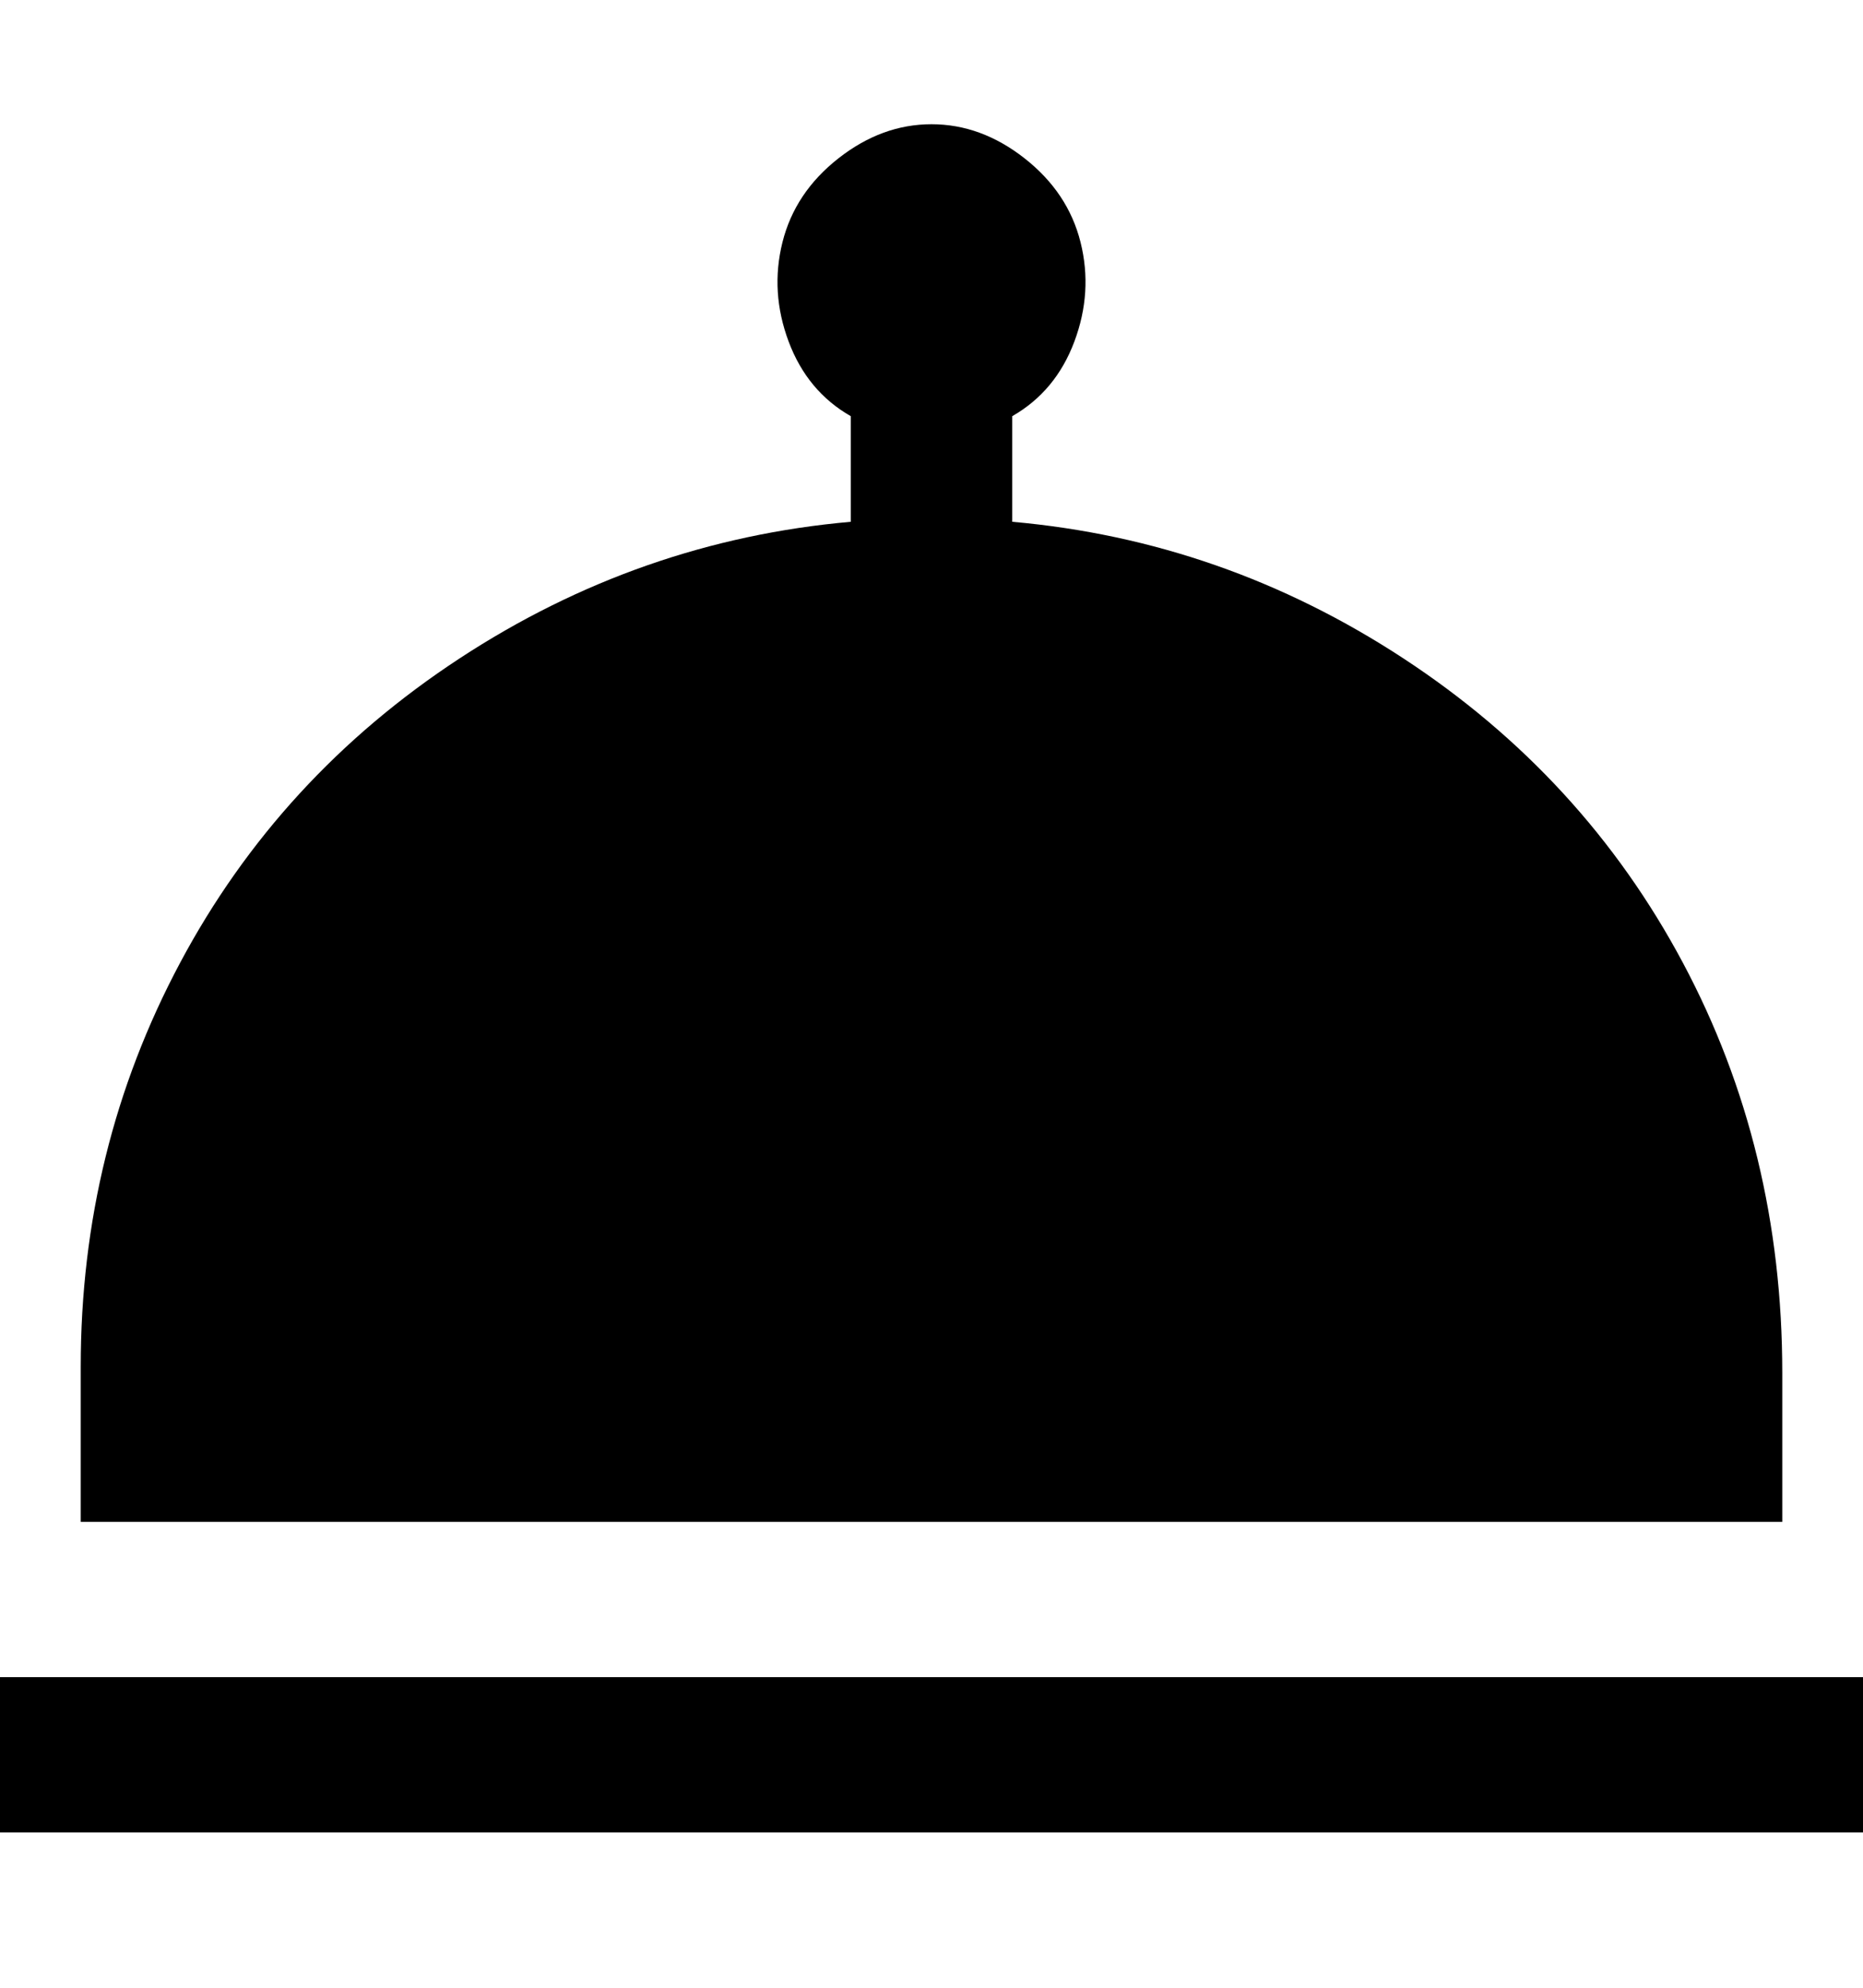 <svg viewBox="0 0 300 320" xmlns="http://www.w3.org/2000/svg"><path d="M13 245v-25q0-35 16-65t45-49q29-19 63-22V67q-7-4-10-12t-1-16q2-8 9-13.5t15-5.5q8 0 15 5.5t9 13.5q2 8-1 16t-10 12v17q34 3 63 22t45 49q16 30 16 66v24H13zM0 270v25h300v-25H0z"/></svg>